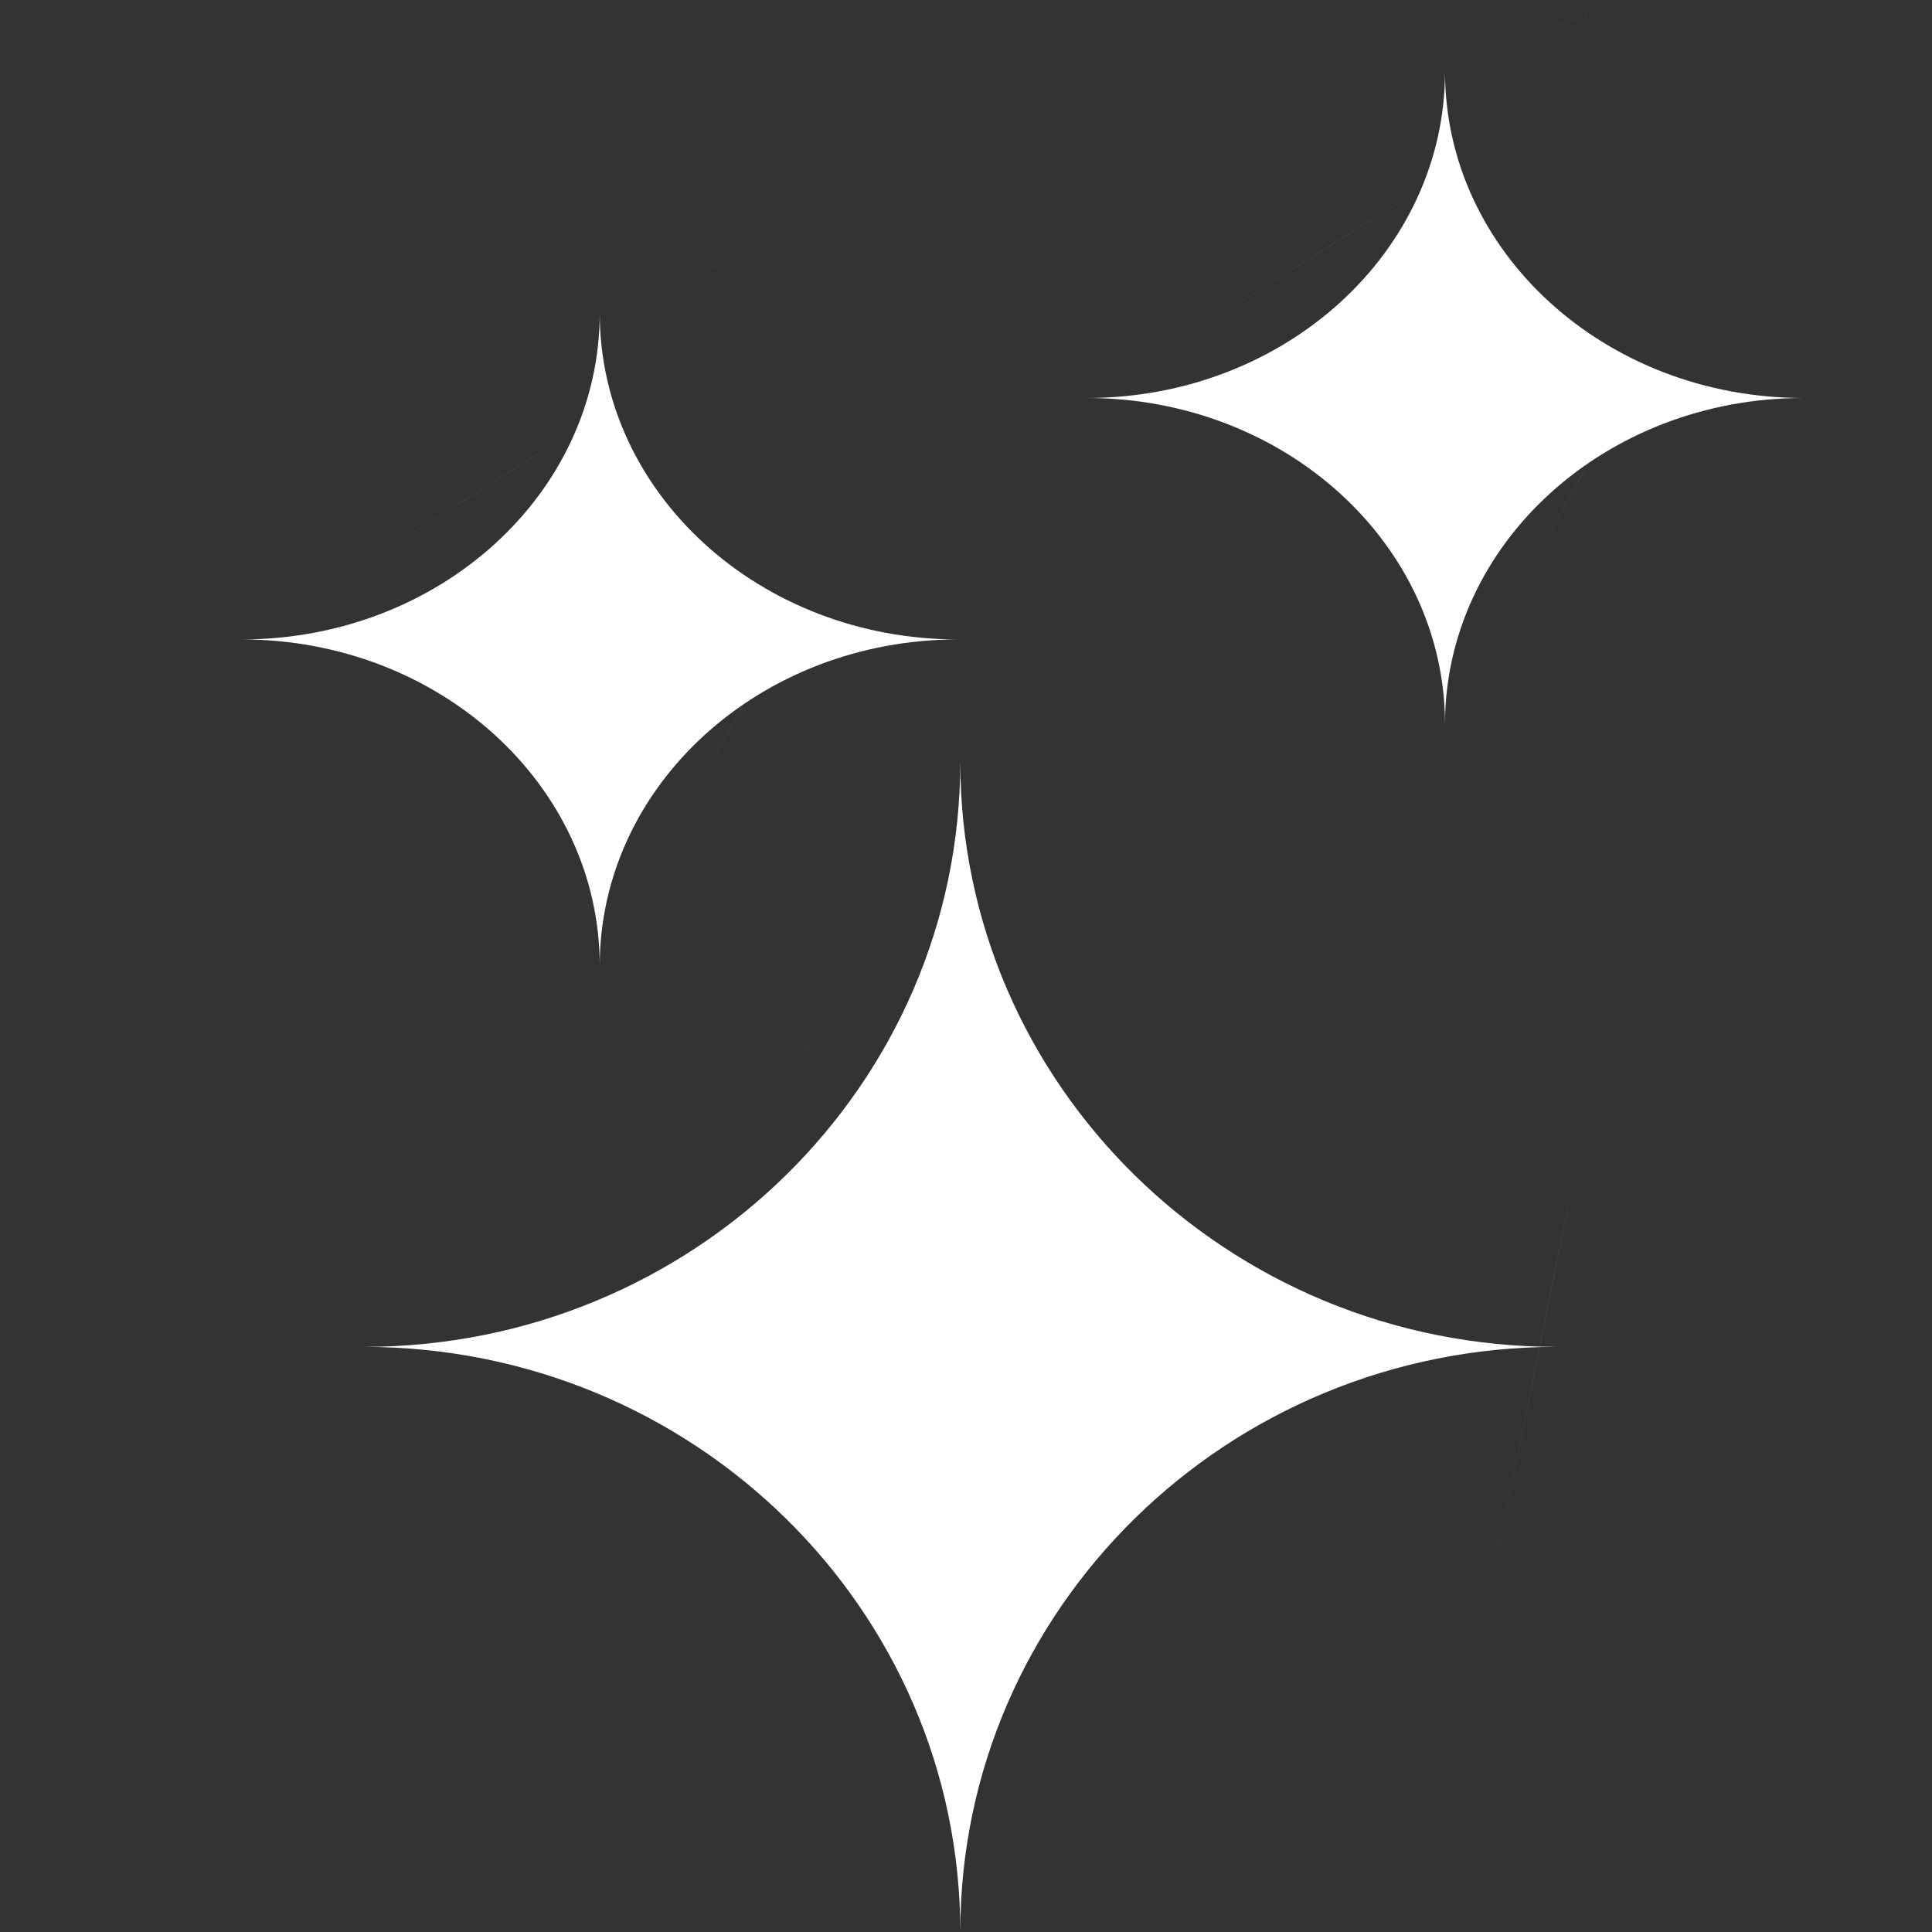 <?xml version="1.0" encoding="UTF-8" standalone="no"?>
<!-- Created with Inkscape (http://www.inkscape.org/) -->

<svg
   width="16"
   height="16"
   viewBox="0 0 4.233 4.233"
   version="1.1"
   id="svg830"
   xmlns="http://www.w3.org/2000/svg"
   xmlns:svg="http://www.w3.org/2000/svg"
   xmlns:rdf="http://www.w3.org/1999/02/22-rdf-syntax-ns#"
   xmlns:cc="http://creativecommons.org/ns#"
   xmlns:dc="http://purl.org/dc/elements/1.1/">
  <rect x="0" y="0" width="4.233" height="4.233" fill="#333333" stroke="none"/>
  <defs
     id="defs824" />
  <g
     id="layer4"
     style="display:inline">
    <g
       id="g12625">
      <path
         id="path12540"
         style="fill:#ffffff;fill-opacity:1;stroke:none;stroke-width:0.957;stroke-linecap:round;stroke-linejoin:round;stroke-dasharray:none;stroke-opacity:1;paint-order:markers fill stroke"
         d="m 2.104,1.669 c 1.12,-0.488 0.56,-0.244 0,0 z m 0,0 c 0,0.708 -0.585,1.282 -1.307,1.282 0.722,0 1.307,0.574 1.307,1.282 0,-0.708 0.585,-1.282 1.307,-1.282 C 2.689,2.951 2.104,2.377 2.104,1.669 Z m 1.12,2.015 c 0.373,-1.832 0.187,-0.916 0,0 z M 2.104,4.233 c 1.12,-2.198 0.56,-1.099 0,0 z M 0.797,2.951 c 1.991,-1.343 0.996,-0.672 0,0 z" />
      <path
         id="path12542"
         style="fill:#ffffff;fill-opacity:1;stroke:none;stroke-width:0.554;stroke-linecap:round;stroke-linejoin:round;stroke-dasharray:none;stroke-opacity:1;paint-order:markers fill stroke"
         d="m 1.314,0.686 c 0.673,-0.272 0.336,-0.136 0,0 z m 0,0 c 0,0.395 -0.351,0.715 -0.785,0.715 0.434,0 0.785,0.32 0.785,0.715 0,-0.395 0.351,-0.715 0.785,-0.715 -0.434,1e-7 -0.785,-0.32 -0.785,-0.715 z M 1.987,1.81 c 0.224,-1.022 0.112,-0.511 0,0 z M 1.314,2.117 c 0.673,-1.226 0.336,-0.613 0,0 z M 0.529,1.402 c 1.196,-0.749 0.598,-0.375 0,0 z" />
      <path
         id="path12546"
         style="fill:#ffffff;fill-opacity:1;stroke:none;stroke-width:0.554;stroke-linecap:round;stroke-linejoin:round;stroke-dasharray:none;stroke-opacity:1;paint-order:markers fill stroke"
         d="m 3.166,0.157 c 0.673,-0.272 0.336,-0.136 0,0 z m 0,0 c 0,0.395 -0.351,0.715 -0.785,0.715 0.434,0 0.785,0.32 0.785,0.715 0,-0.395 0.351,-0.715 0.785,-0.715 -0.434,10e-8 -0.785,-0.32 -0.785,-0.715 z m 0.673,1.124 c 0.224,-1.022 0.112,-0.511 0,0 z M 3.166,1.587 c 0.673,-1.226 0.336,-0.613 0,0 z M 2.381,0.872 c 1.196,-0.749 0.598,-0.375 0,0 z" />
    </g>
  </g>
</svg>
